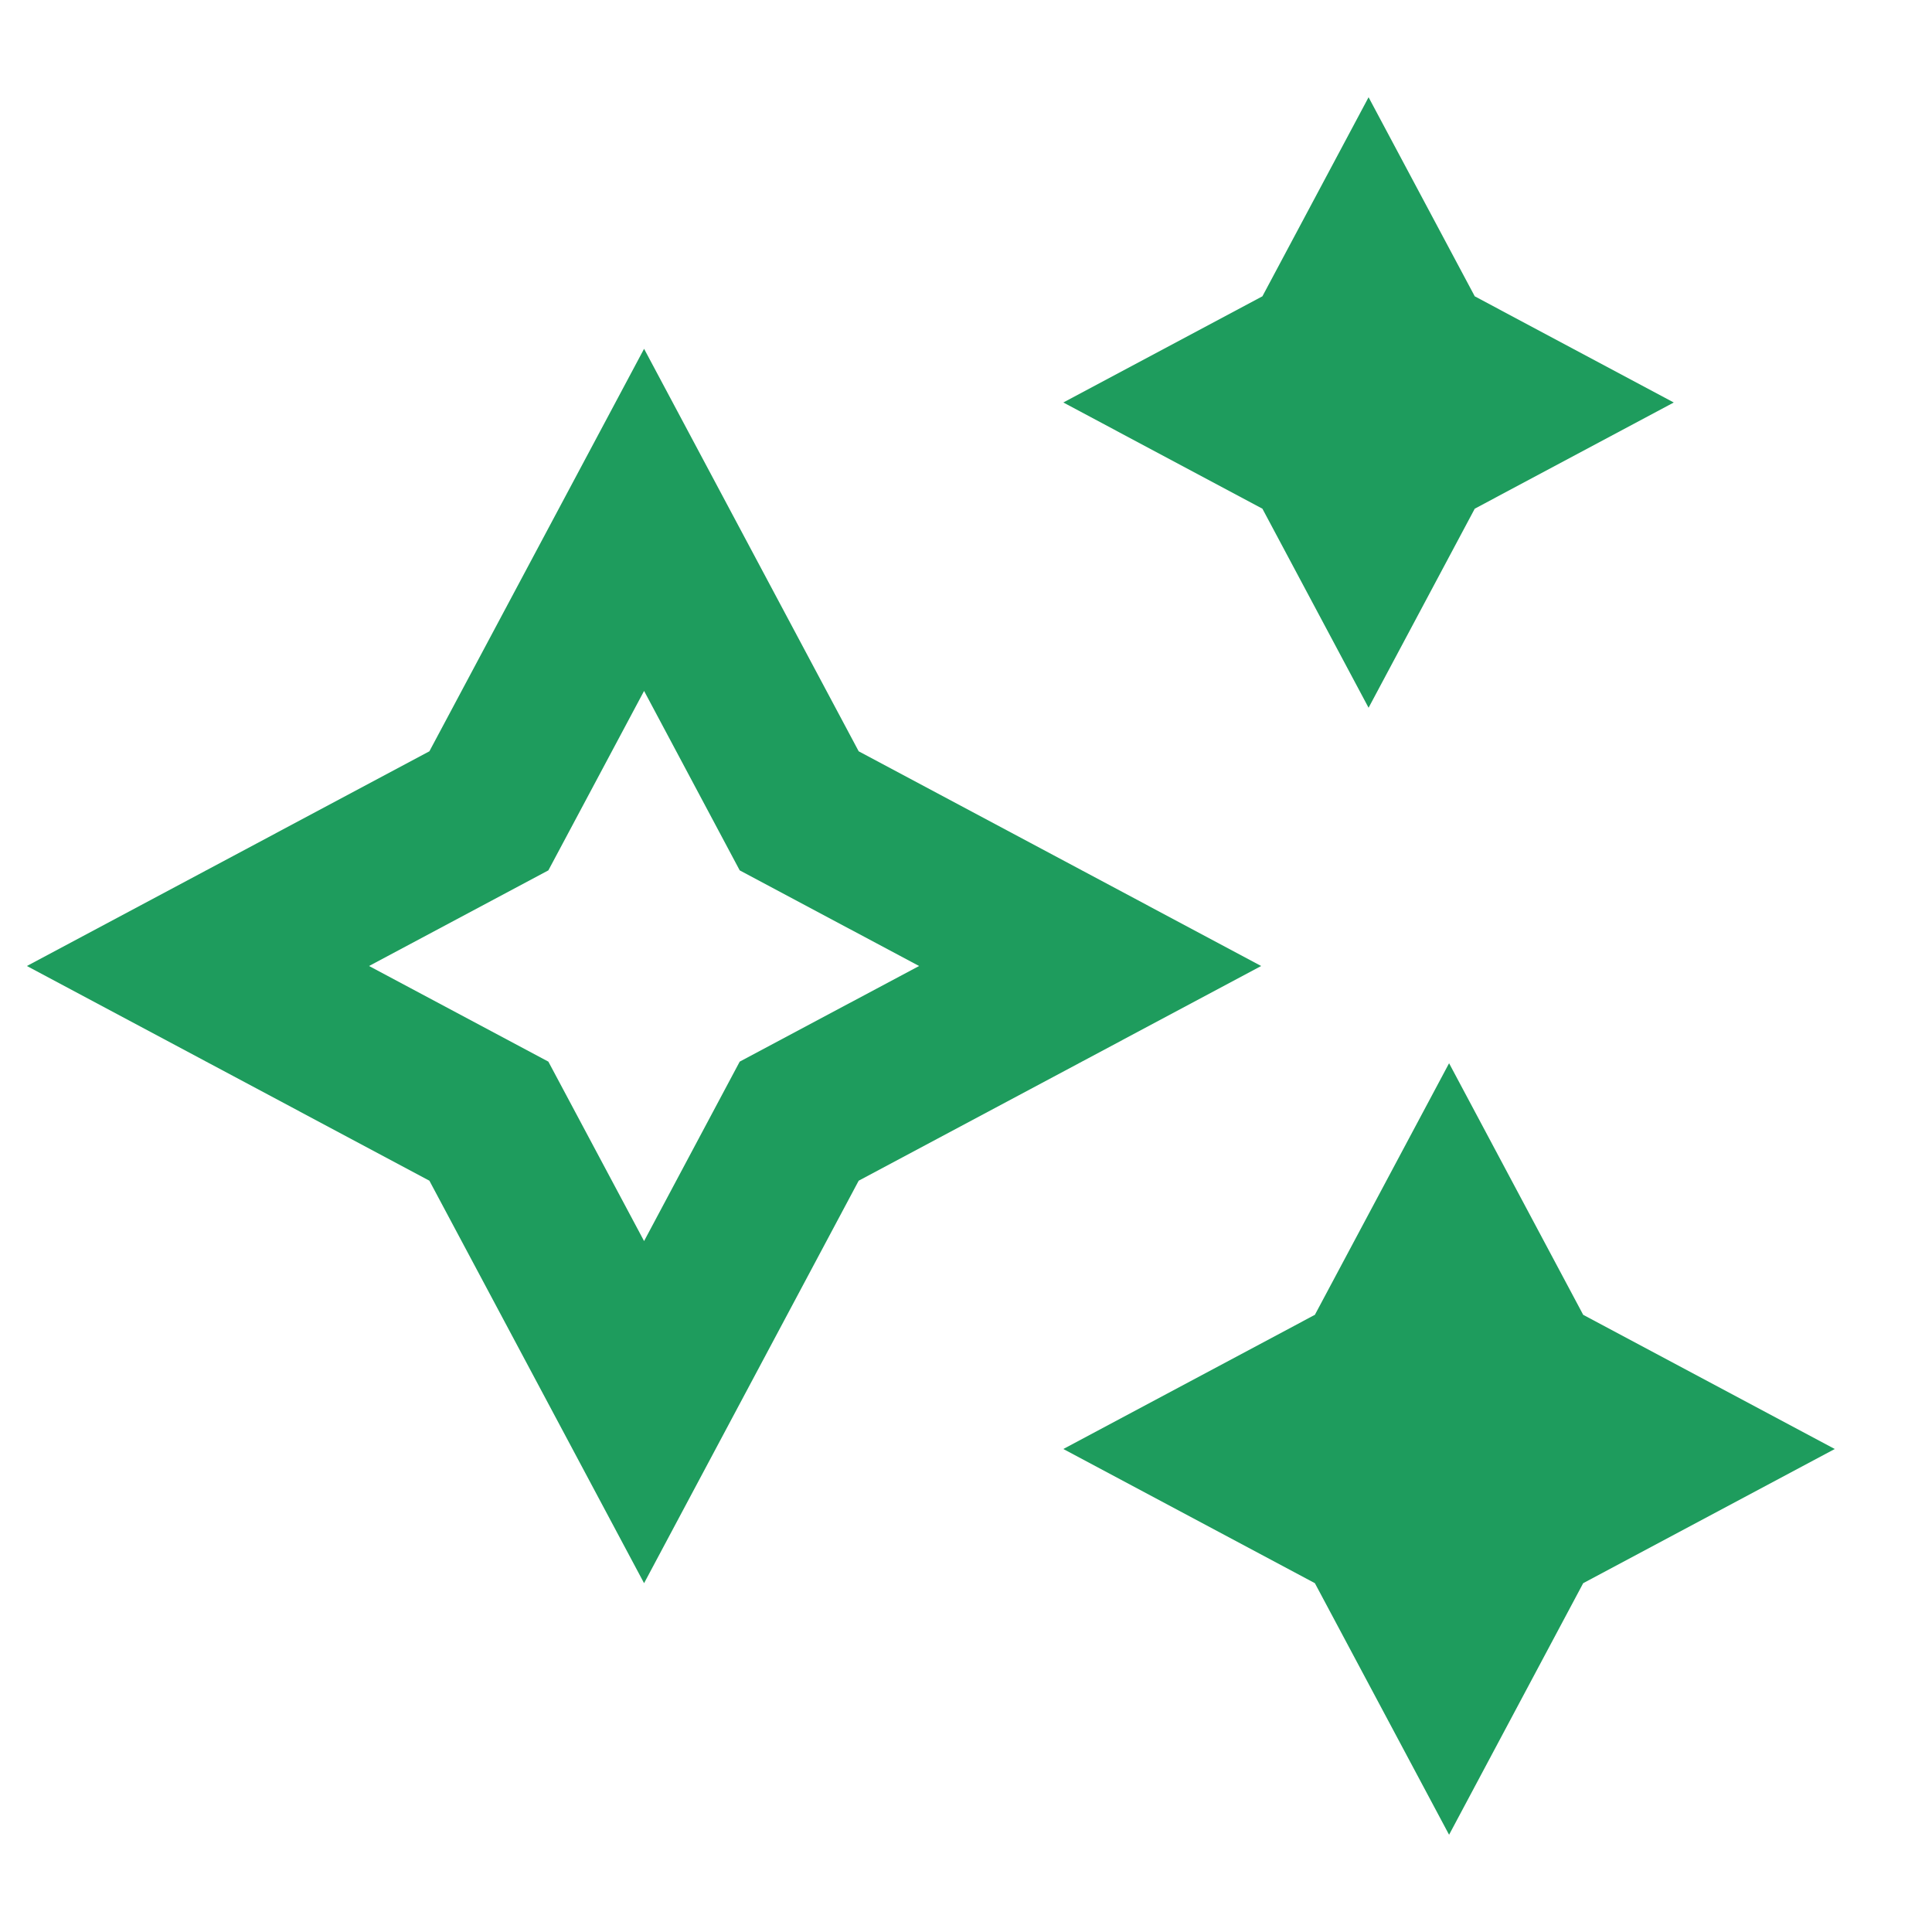 <svg width="24" height="24" viewBox="0 0 24 24" fill="none" xmlns="http://www.w3.org/2000/svg">
<path d="M17.001 1.208L18.32 3.681L20.792 5L18.32 6.319L17.001 8.792L15.682 6.319L13.209 5L15.682 3.681L17.001 1.208ZM10.667 9.333L15.667 12L10.667 14.667L8.001 19.667L5.334 14.667L0.334 12L5.334 9.333L8.001 4.333L10.667 9.333ZM11.417 12L9.189 10.812L8.001 8.583L6.812 10.812L4.584 12L6.812 13.188L8.001 15.417L9.189 13.188L11.417 12ZM19.667 16.333L18.001 13.208L16.334 16.333L13.209 18L16.334 19.667L18.001 22.792L19.667 19.667L22.792 18L19.667 16.333Z" fill="#1E9C5D"/>
</svg>
